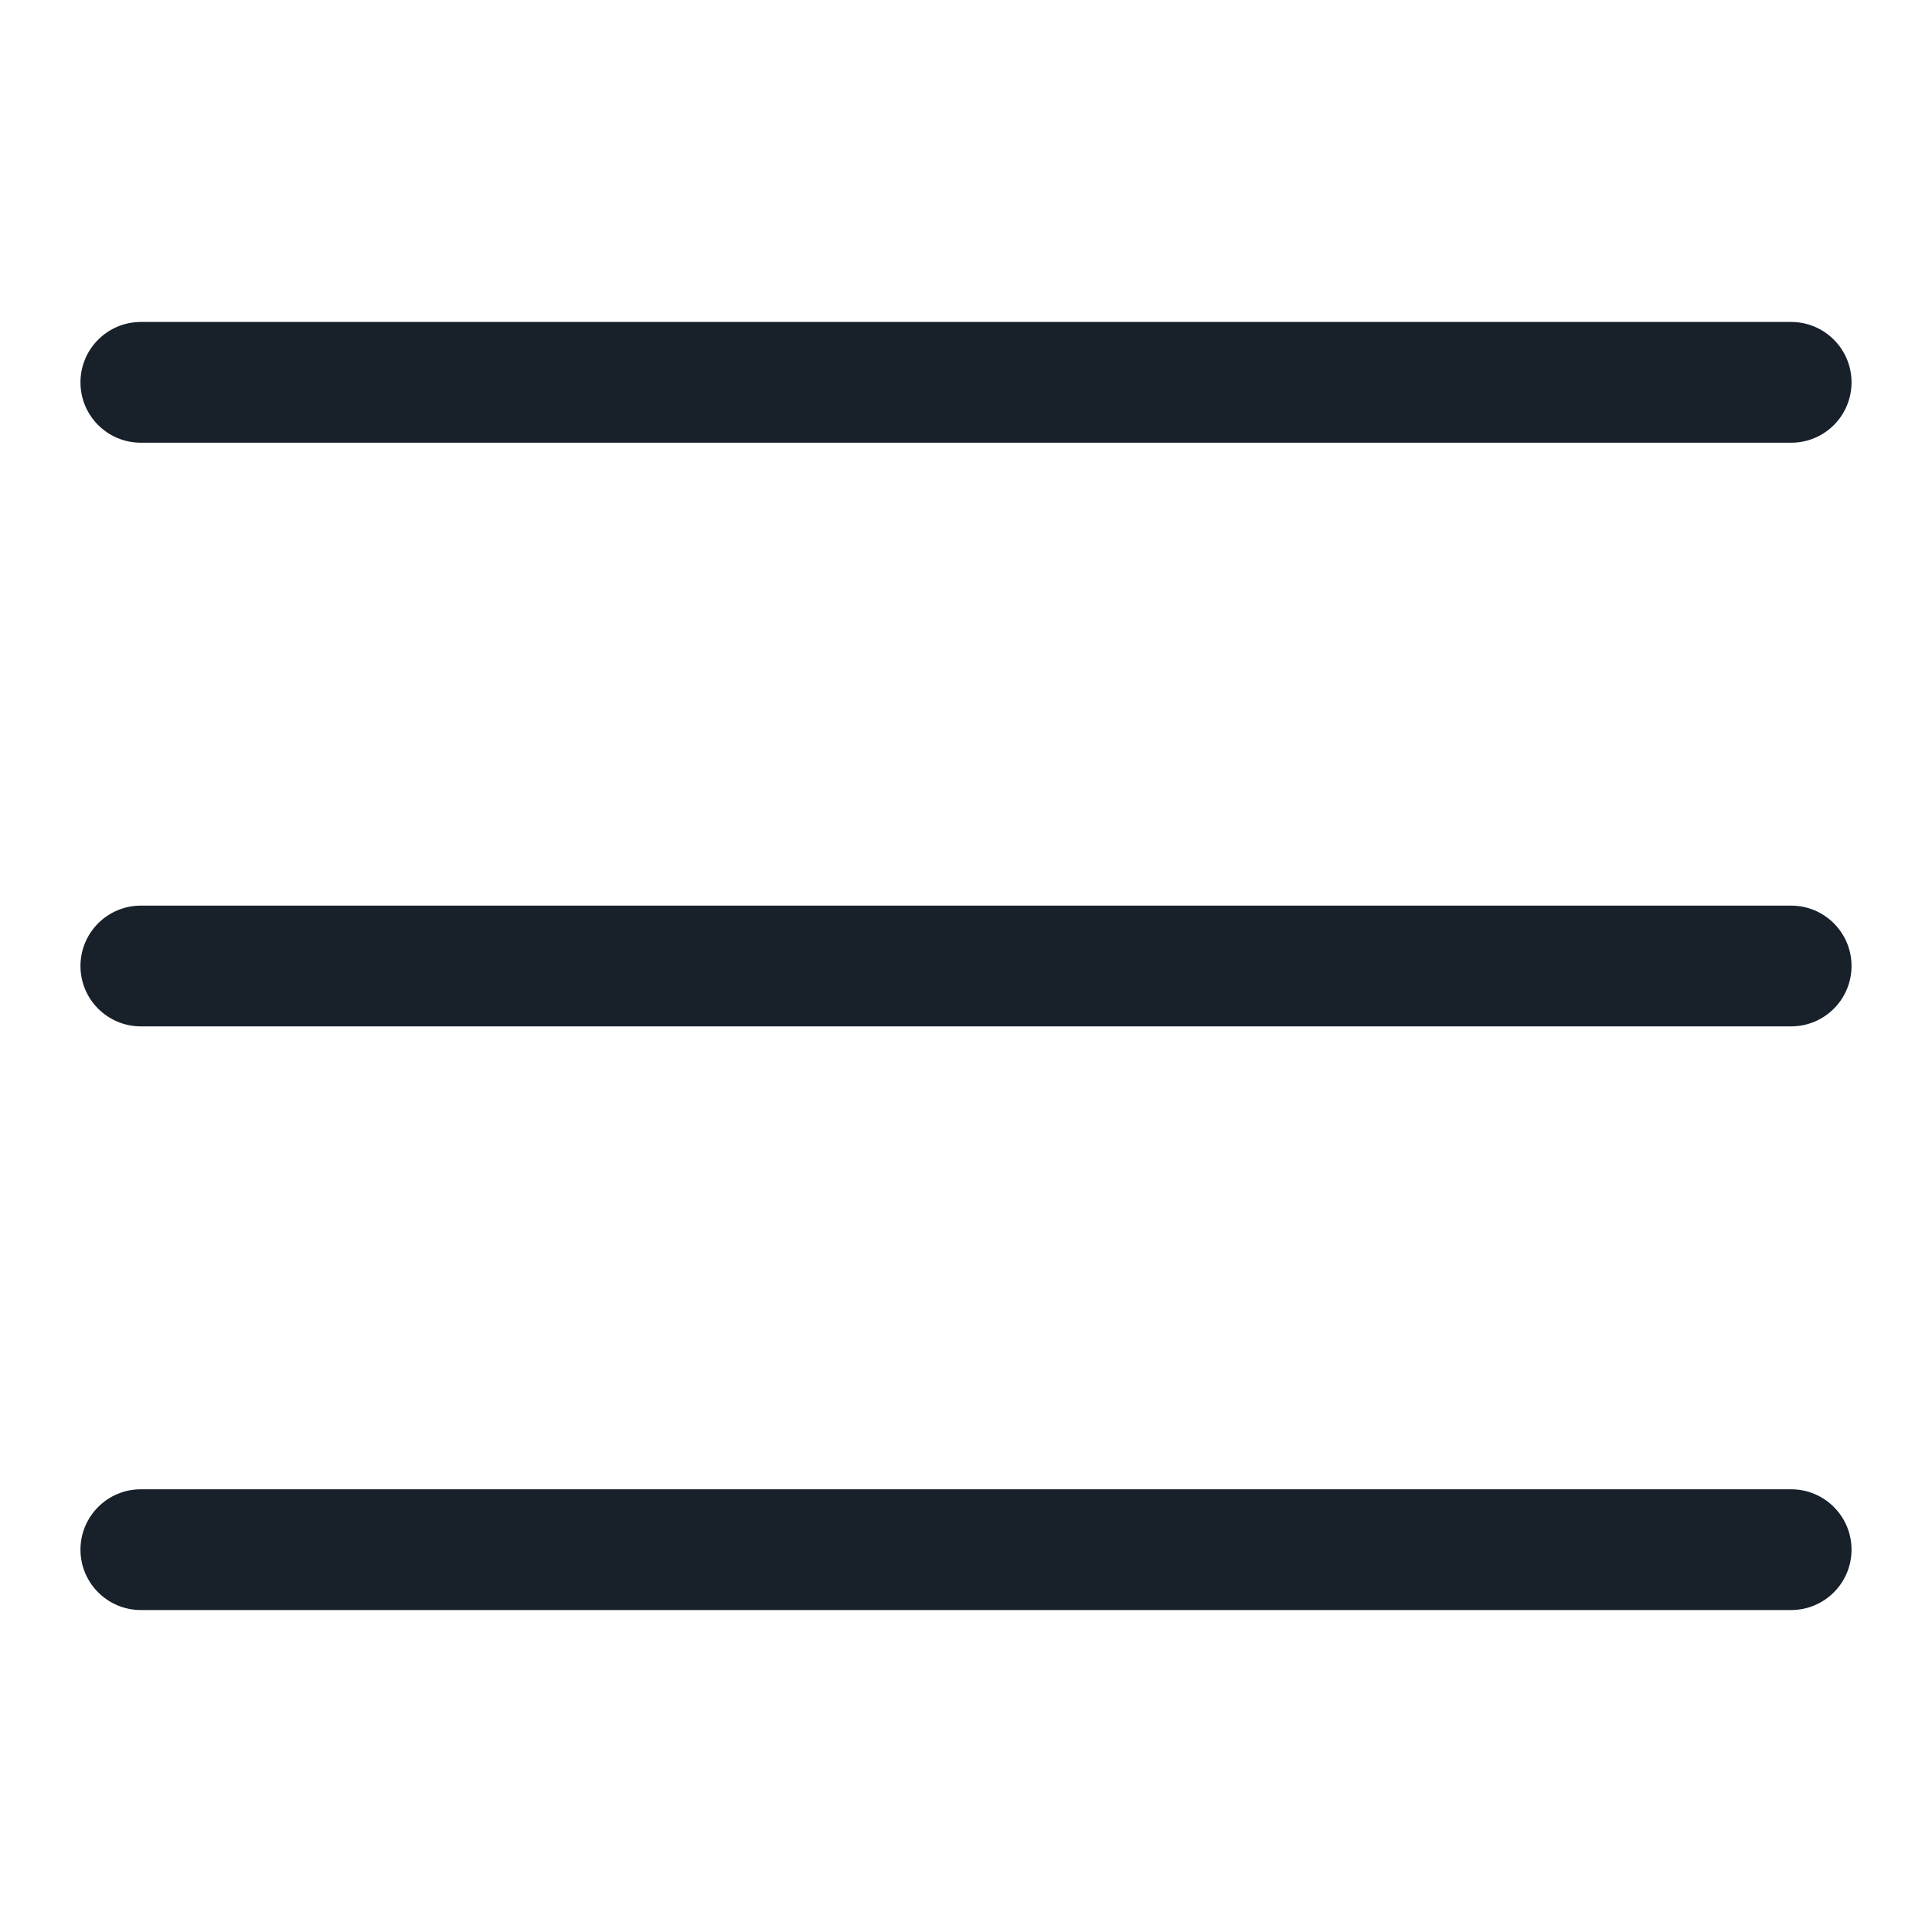 <svg width="20" height="20" viewBox="0 0 20 20" fill="none" xmlns="http://www.w3.org/2000/svg">
<path d="M0.833 3.958C0.833 3.613 1.113 3.333 1.458 3.333H18.542C18.887 3.333 19.167 3.613 19.167 3.958C19.167 4.304 18.887 4.583 18.542 4.583H1.458C1.113 4.583 0.833 4.304 0.833 3.958Z" fill="#18202A"/>
<path d="M0.833 16.042C0.833 15.697 1.113 15.417 1.458 15.417H18.542C18.887 15.417 19.167 15.697 19.167 16.042C19.167 16.387 18.887 16.667 18.542 16.667H1.458C1.113 16.667 0.833 16.387 0.833 16.042Z" fill="#18202A"/>
<path d="M0.833 10C0.833 9.655 1.113 9.375 1.458 9.375H18.542C18.887 9.375 19.167 9.655 19.167 10C19.167 10.345 18.887 10.625 18.542 10.625H1.458C1.113 10.625 0.833 10.345 0.833 10Z" fill="#18202A"/>
</svg>
